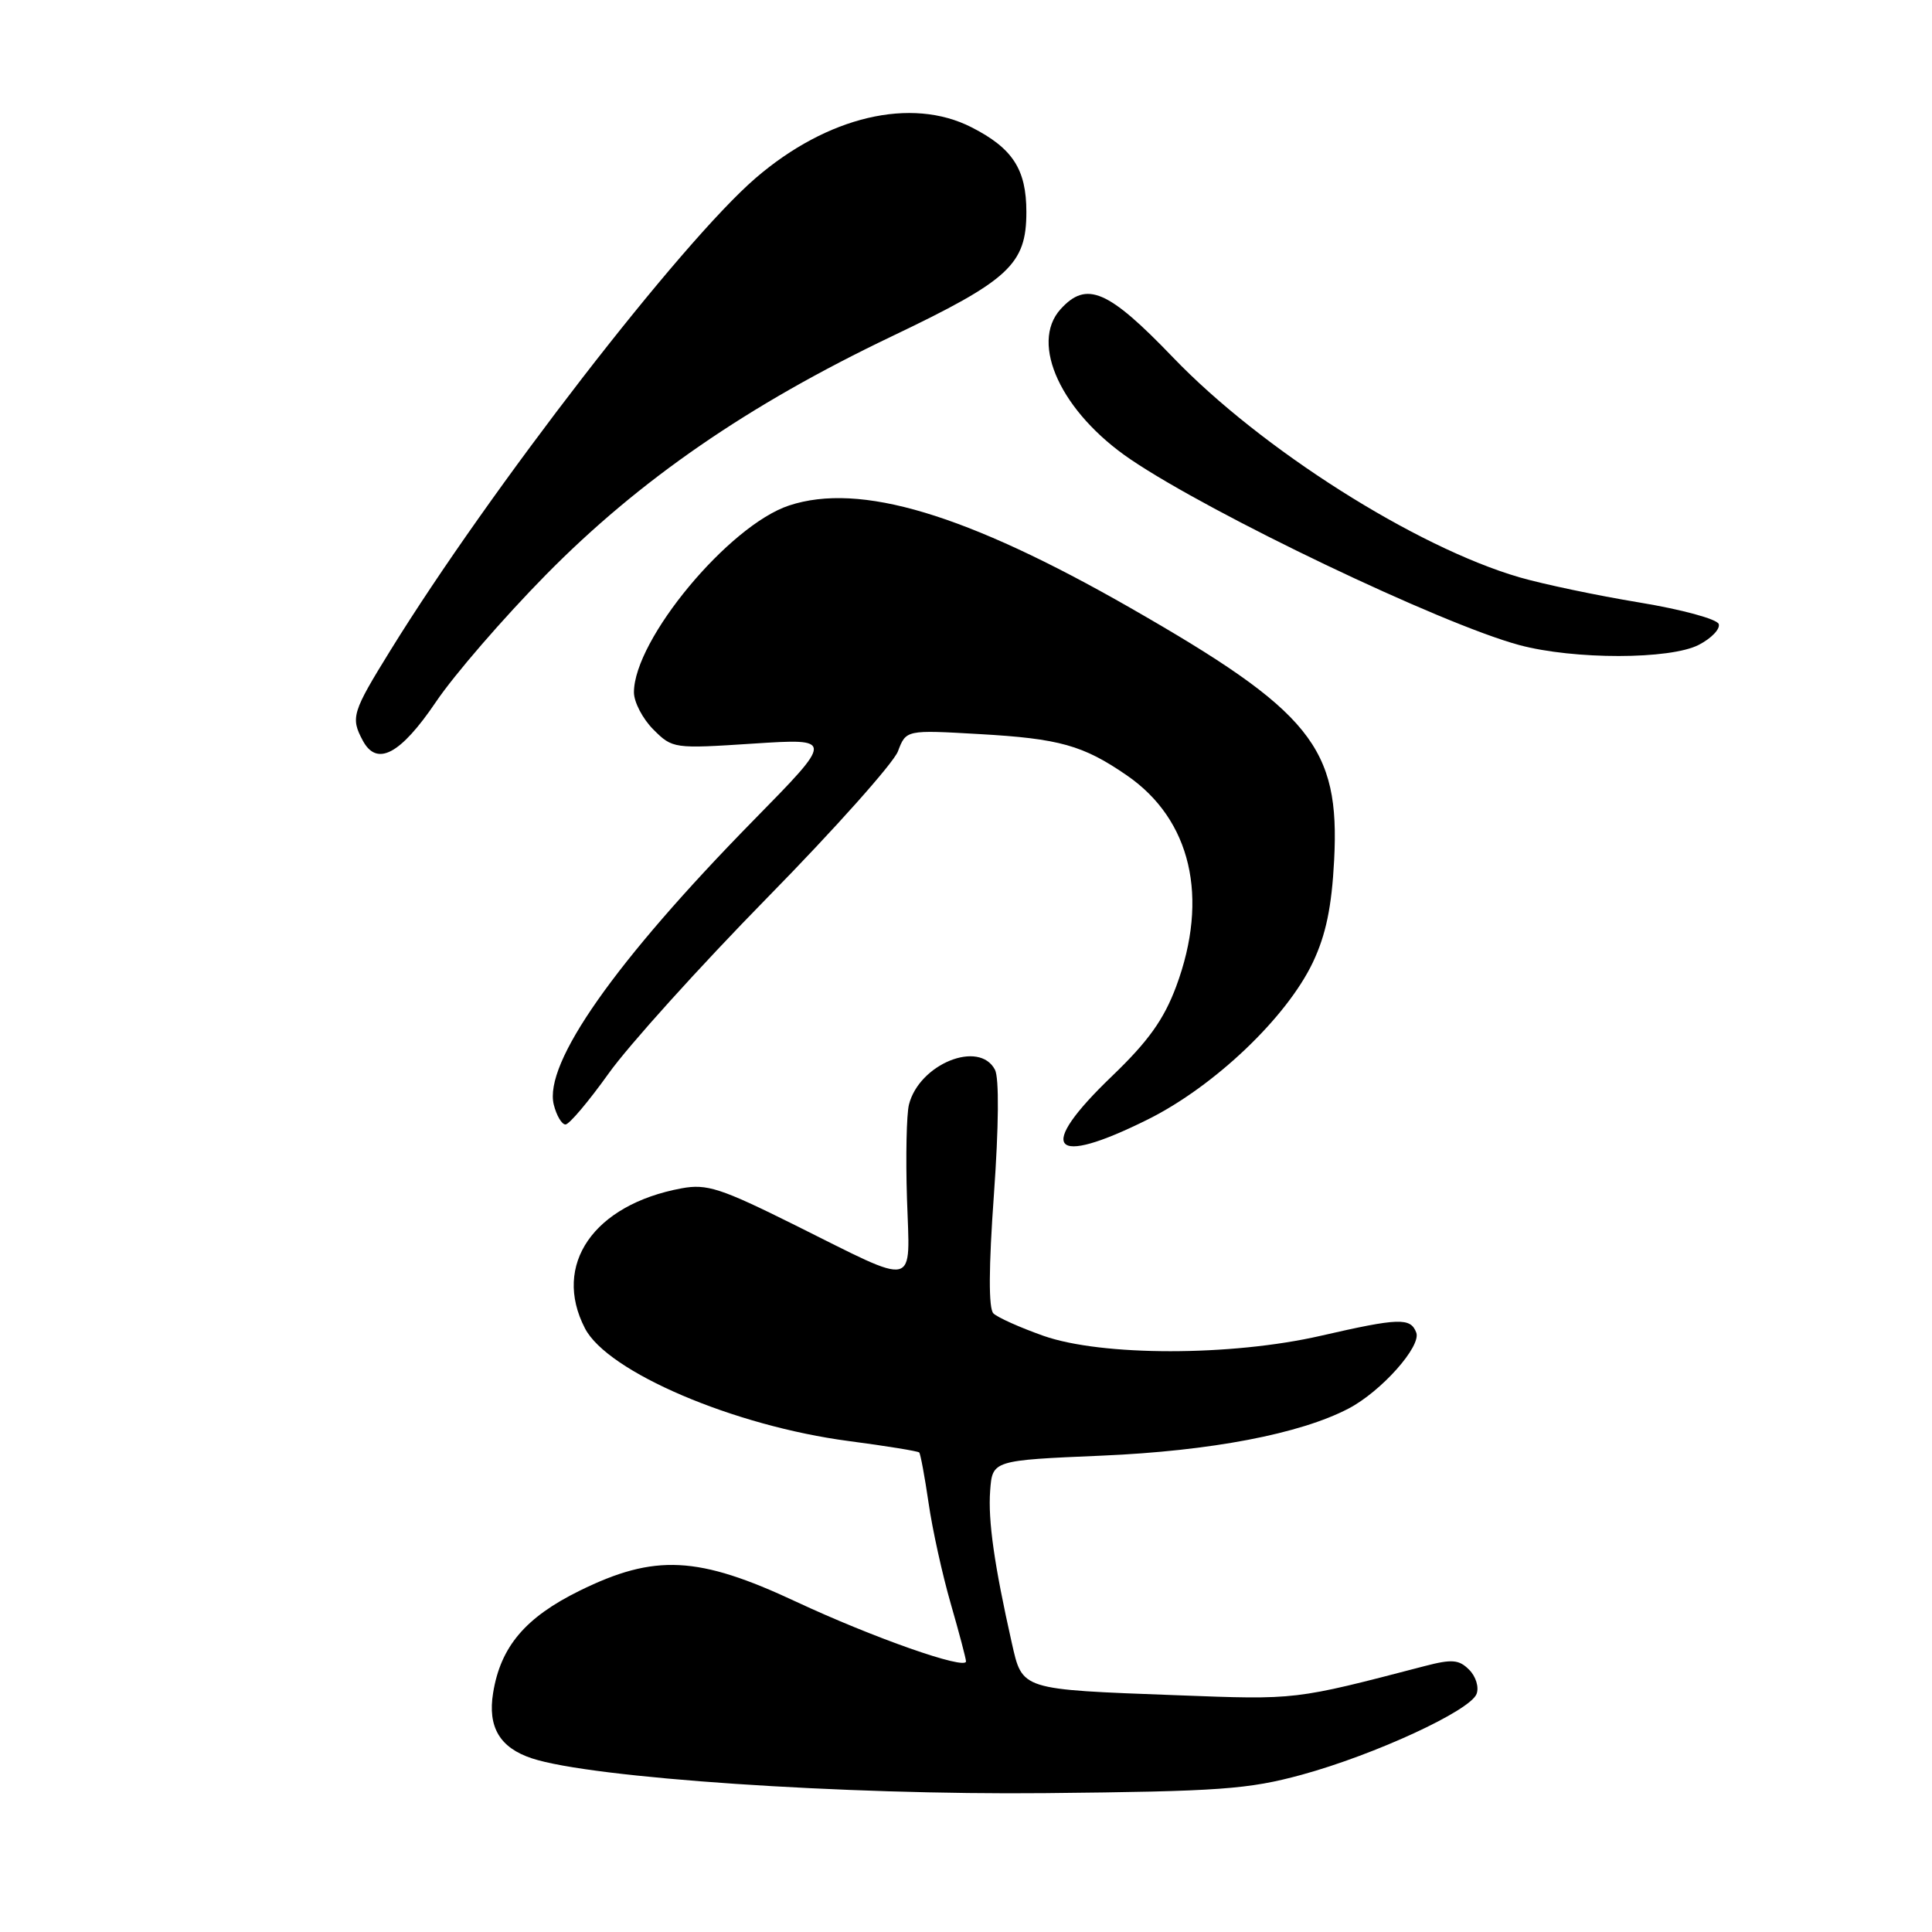 <?xml version="1.0" encoding="UTF-8" standalone="no"?>
<!DOCTYPE svg PUBLIC "-//W3C//DTD SVG 1.1//EN" "http://www.w3.org/Graphics/SVG/1.1/DTD/svg11.dtd" >
<svg xmlns="http://www.w3.org/2000/svg" xmlns:xlink="http://www.w3.org/1999/xlink" version="1.1" viewBox="0 0 256 256">
 <g >
 <path fill="currentColor"
d=" M 172.50 235.16 C 182.20 232.50 194.80 226.68 195.65 224.46 C 196.00 223.57 195.56 222.13 194.67 221.25 C 193.33 219.90 192.40 219.82 188.79 220.76 C 171.44 225.28 171.90 225.23 156.00 224.63 C 135.12 223.85 135.49 223.97 134.06 217.66 C 131.75 207.39 130.91 201.50 131.20 197.54 C 131.50 193.50 131.50 193.50 146.00 192.88 C 160.46 192.26 172.27 190.00 178.69 186.64 C 183.02 184.38 188.36 178.38 187.66 176.57 C 186.90 174.57 185.38 174.62 175.00 177.00 C 163.13 179.72 146.01 179.72 138.28 177.01 C 135.17 175.91 132.17 174.57 131.63 174.03 C 130.98 173.38 131.00 167.99 131.70 158.27 C 132.34 149.27 132.40 142.82 131.84 141.75 C 129.76 137.75 121.80 140.98 120.44 146.37 C 120.12 147.65 120.00 153.26 120.18 158.84 C 120.56 170.86 121.85 170.55 105.31 162.32 C 95.48 157.43 93.66 156.84 90.31 157.46 C 78.65 159.62 73.15 167.59 77.51 176.01 C 80.49 181.79 97.25 188.95 112.49 190.95 C 117.43 191.60 121.62 192.28 121.80 192.46 C 121.97 192.64 122.53 195.65 123.04 199.14 C 123.54 202.64 124.87 208.65 125.98 212.50 C 127.09 216.35 128.00 219.79 128.00 220.14 C 128.00 221.33 115.64 216.98 105.50 212.24 C 92.51 206.16 86.78 205.87 76.80 210.78 C 69.61 214.32 66.33 218.19 65.34 224.32 C 64.60 228.85 66.23 231.59 70.48 232.99 C 78.36 235.60 111.83 237.86 138.50 237.60 C 161.65 237.37 165.38 237.10 172.50 235.16 Z  M 152.12 148.32 C 160.94 143.92 170.50 134.81 173.97 127.50 C 175.69 123.86 176.46 120.17 176.78 113.98 C 177.56 99.00 173.74 94.27 149.78 80.55 C 128.01 68.09 113.96 63.88 104.56 66.98 C 96.57 69.62 84.00 84.76 84.00 91.74 C 84.00 93.03 85.16 95.25 86.57 96.66 C 89.11 99.20 89.26 99.22 99.82 98.53 C 110.50 97.84 110.50 97.84 99.87 108.67 C 81.49 127.41 72.01 140.90 73.38 146.38 C 73.74 147.82 74.44 149.00 74.93 149.00 C 75.42 149.00 77.99 145.96 80.64 142.25 C 83.28 138.54 92.75 128.05 101.67 118.95 C 110.60 109.85 118.38 101.12 118.98 99.56 C 120.06 96.71 120.06 96.71 129.78 97.27 C 140.37 97.87 143.52 98.75 149.31 102.74 C 157.82 108.59 160.24 118.92 155.85 130.71 C 154.21 135.10 152.16 137.97 147.35 142.59 C 137.21 152.32 139.23 154.74 152.12 148.32 Z  M 57.77 93.00 C 60.18 89.42 66.74 81.85 72.33 76.17 C 84.74 63.57 99.10 53.67 118.20 44.55 C 133.72 37.14 136.00 35.04 136.00 28.09 C 136.00 22.44 134.19 19.65 128.74 16.87 C 120.75 12.79 109.63 15.41 100.12 23.60 C 90.21 32.15 64.91 64.86 51.75 86.15 C 46.65 94.40 46.44 95.08 48.07 98.13 C 49.94 101.62 53.05 99.97 57.77 93.00 Z  M 225.11 85.44 C 226.77 84.58 227.95 83.35 227.74 82.69 C 227.52 82.03 222.80 80.75 217.21 79.83 C 211.63 78.91 204.50 77.41 201.35 76.50 C 187.57 72.49 167.09 59.50 155.45 47.38 C 146.82 38.39 143.97 37.17 140.53 40.97 C 136.40 45.53 140.64 54.65 149.79 60.86 C 160.52 68.14 190.93 82.67 201.30 85.47 C 208.55 87.42 221.31 87.41 225.11 85.44 Z "/>
</g>
</svg>